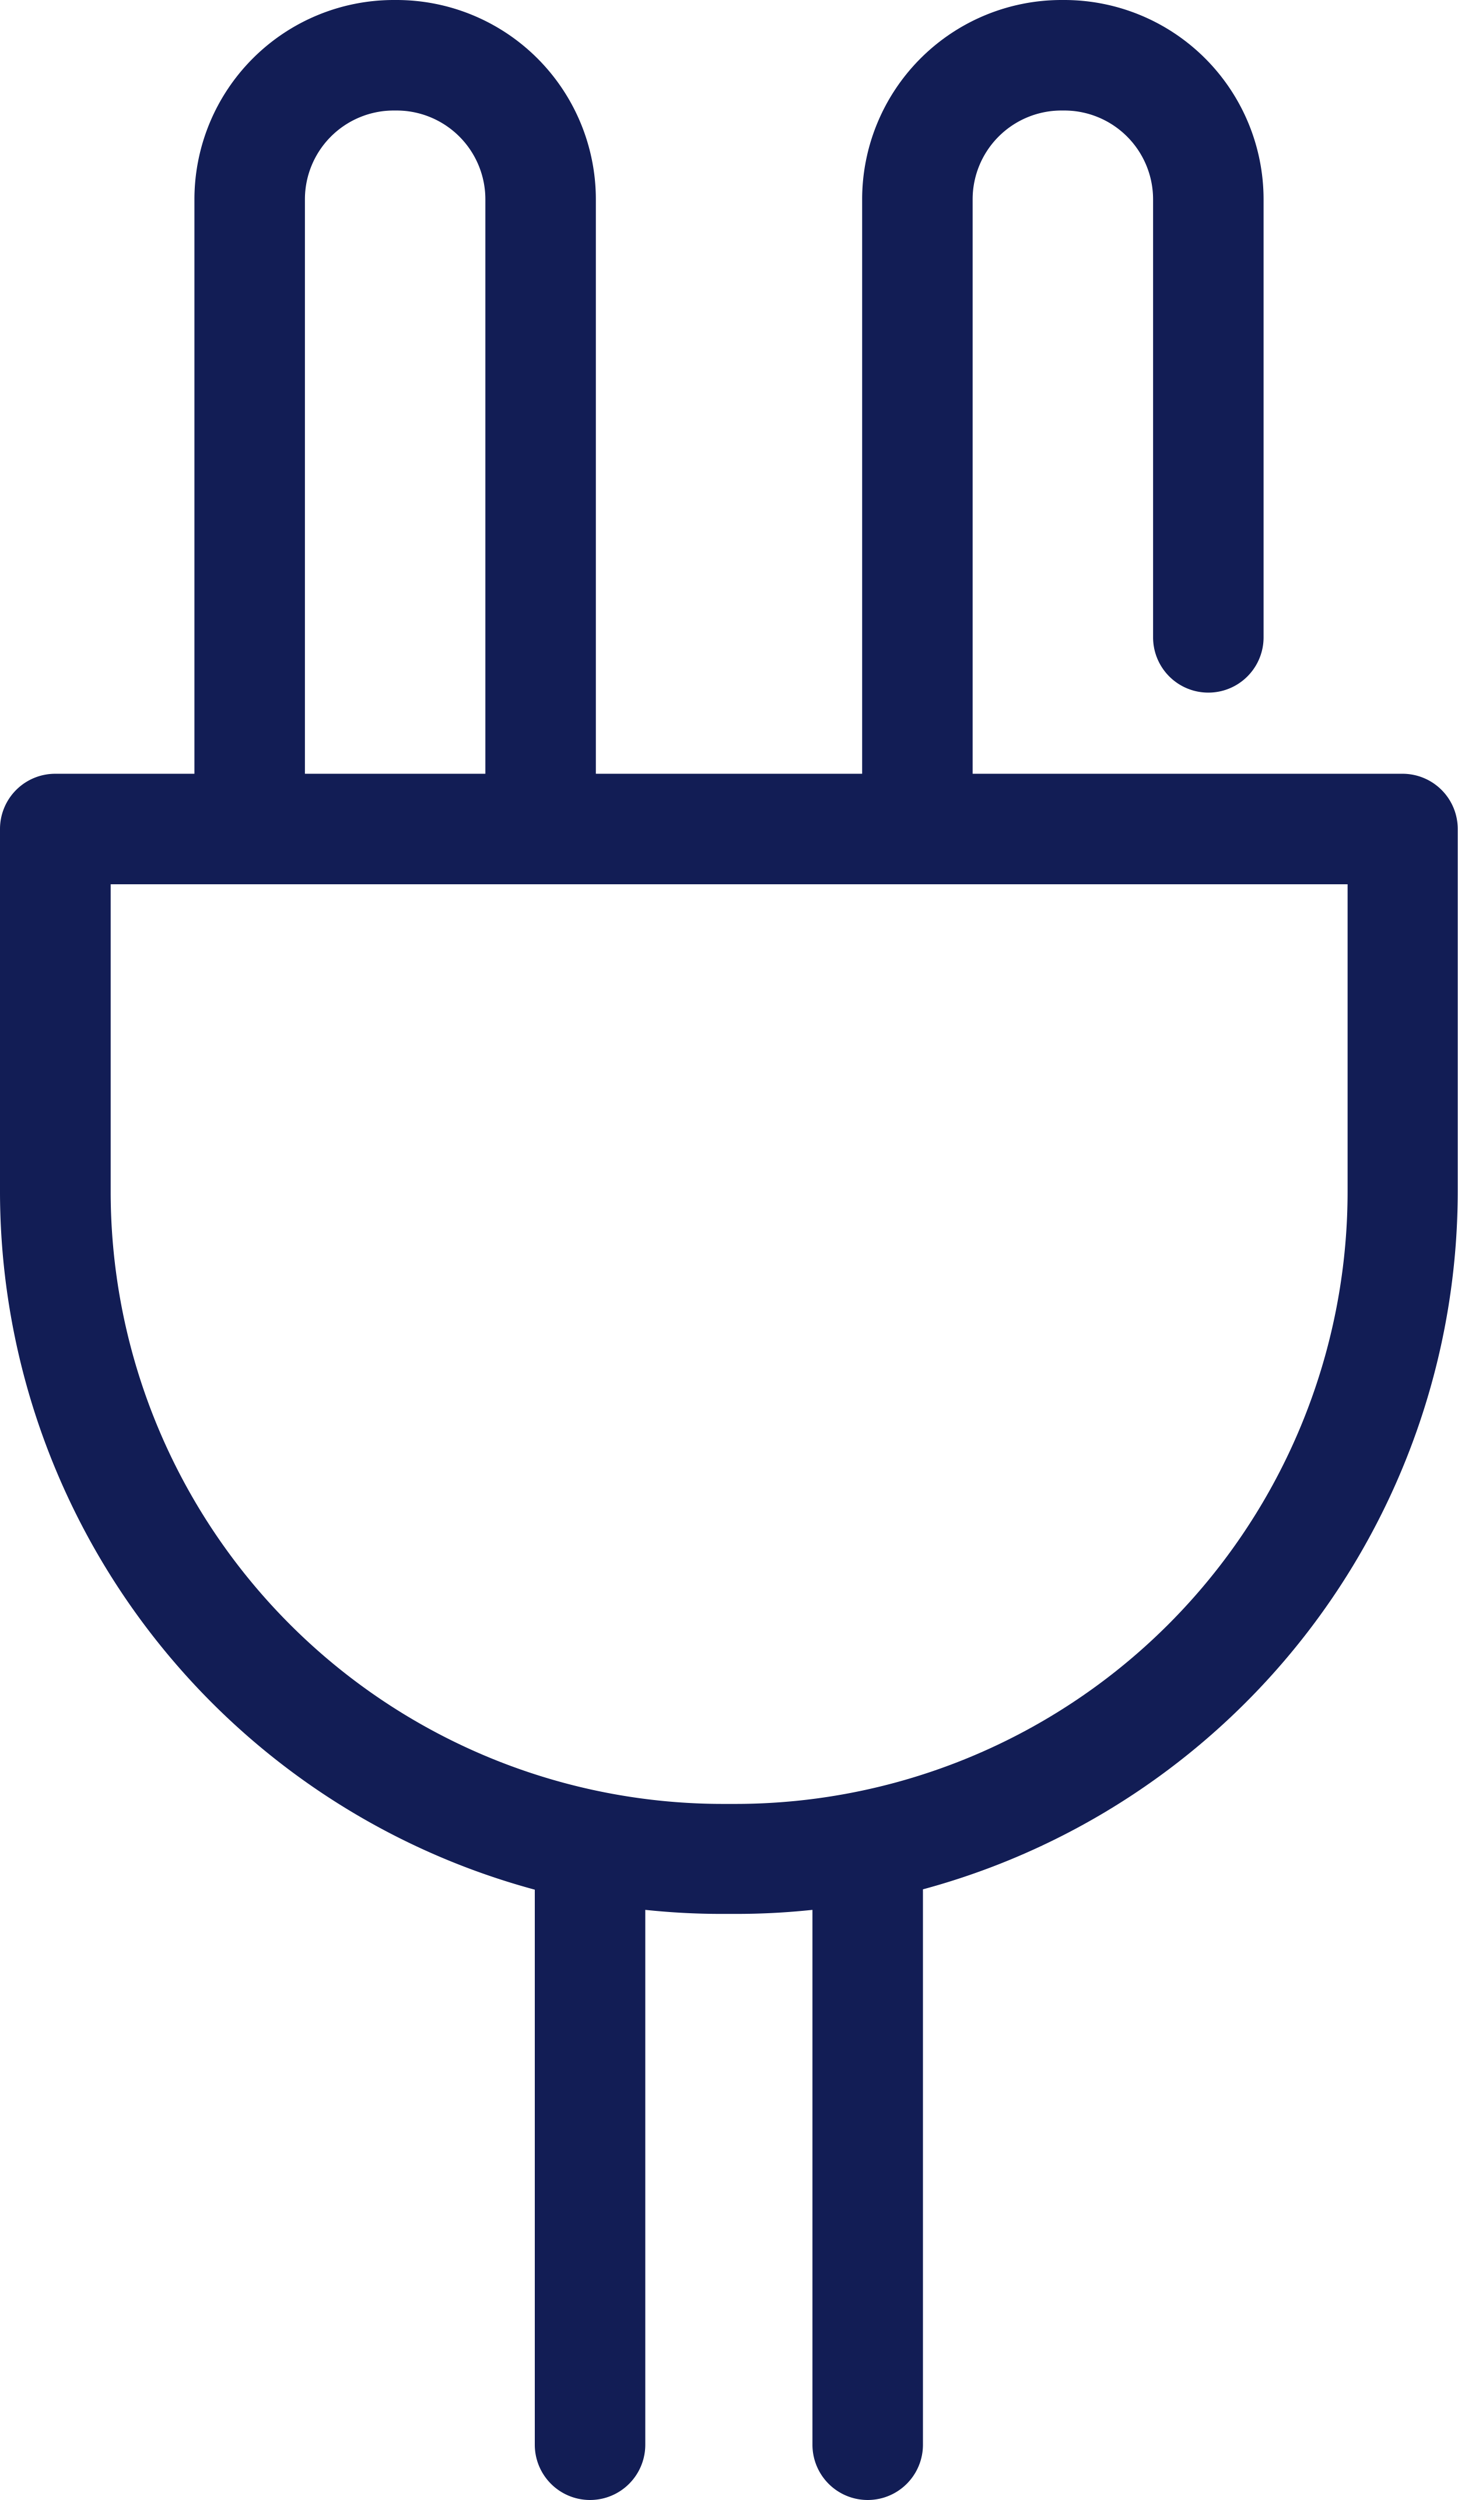 <svg xmlns="http://www.w3.org/2000/svg" width="16.903" height="28.979" viewBox="0 0 16.903 28.979">
  <path id="plug" d="M86.98,8.969H81.993V2.31a1.03,1.03,0,0,1,1.029-1.029h.034A1.03,1.03,0,0,1,84.085,2.31V7.388a.64.64,0,1,0,1.281,0V2.31A2.312,2.312,0,0,0,83.056,0h-.034a2.312,2.312,0,0,0-2.31,2.31V8.969H77.625V2.31A2.312,2.312,0,0,0,75.315,0h-.034a2.312,2.312,0,0,0-2.31,2.31V8.969H71.357a.64.64,0,0,0-.64.64v4.208a8.388,8.388,0,0,0,6.2,8.087v6.434a.64.64,0,1,0,1.281,0v-6.2a8.418,8.418,0,0,0,.891.047h.156a8.421,8.421,0,0,0,.891-.047v6.2a.64.64,0,1,0,1.281,0V21.9a8.388,8.388,0,0,0,6.2-8.087V9.609A.64.64,0,0,0,86.98,8.969ZM74.252,2.31a1.03,1.03,0,0,1,1.029-1.029h.034A1.03,1.03,0,0,1,76.344,2.31V8.969H74.252ZM86.34,13.817a7.1,7.1,0,0,1-7.093,7.093h-.156A7.1,7.1,0,0,1,72,13.817V10.25H86.34Z" transform="translate(-70.717)" fill="#121D55"/>
</svg>
